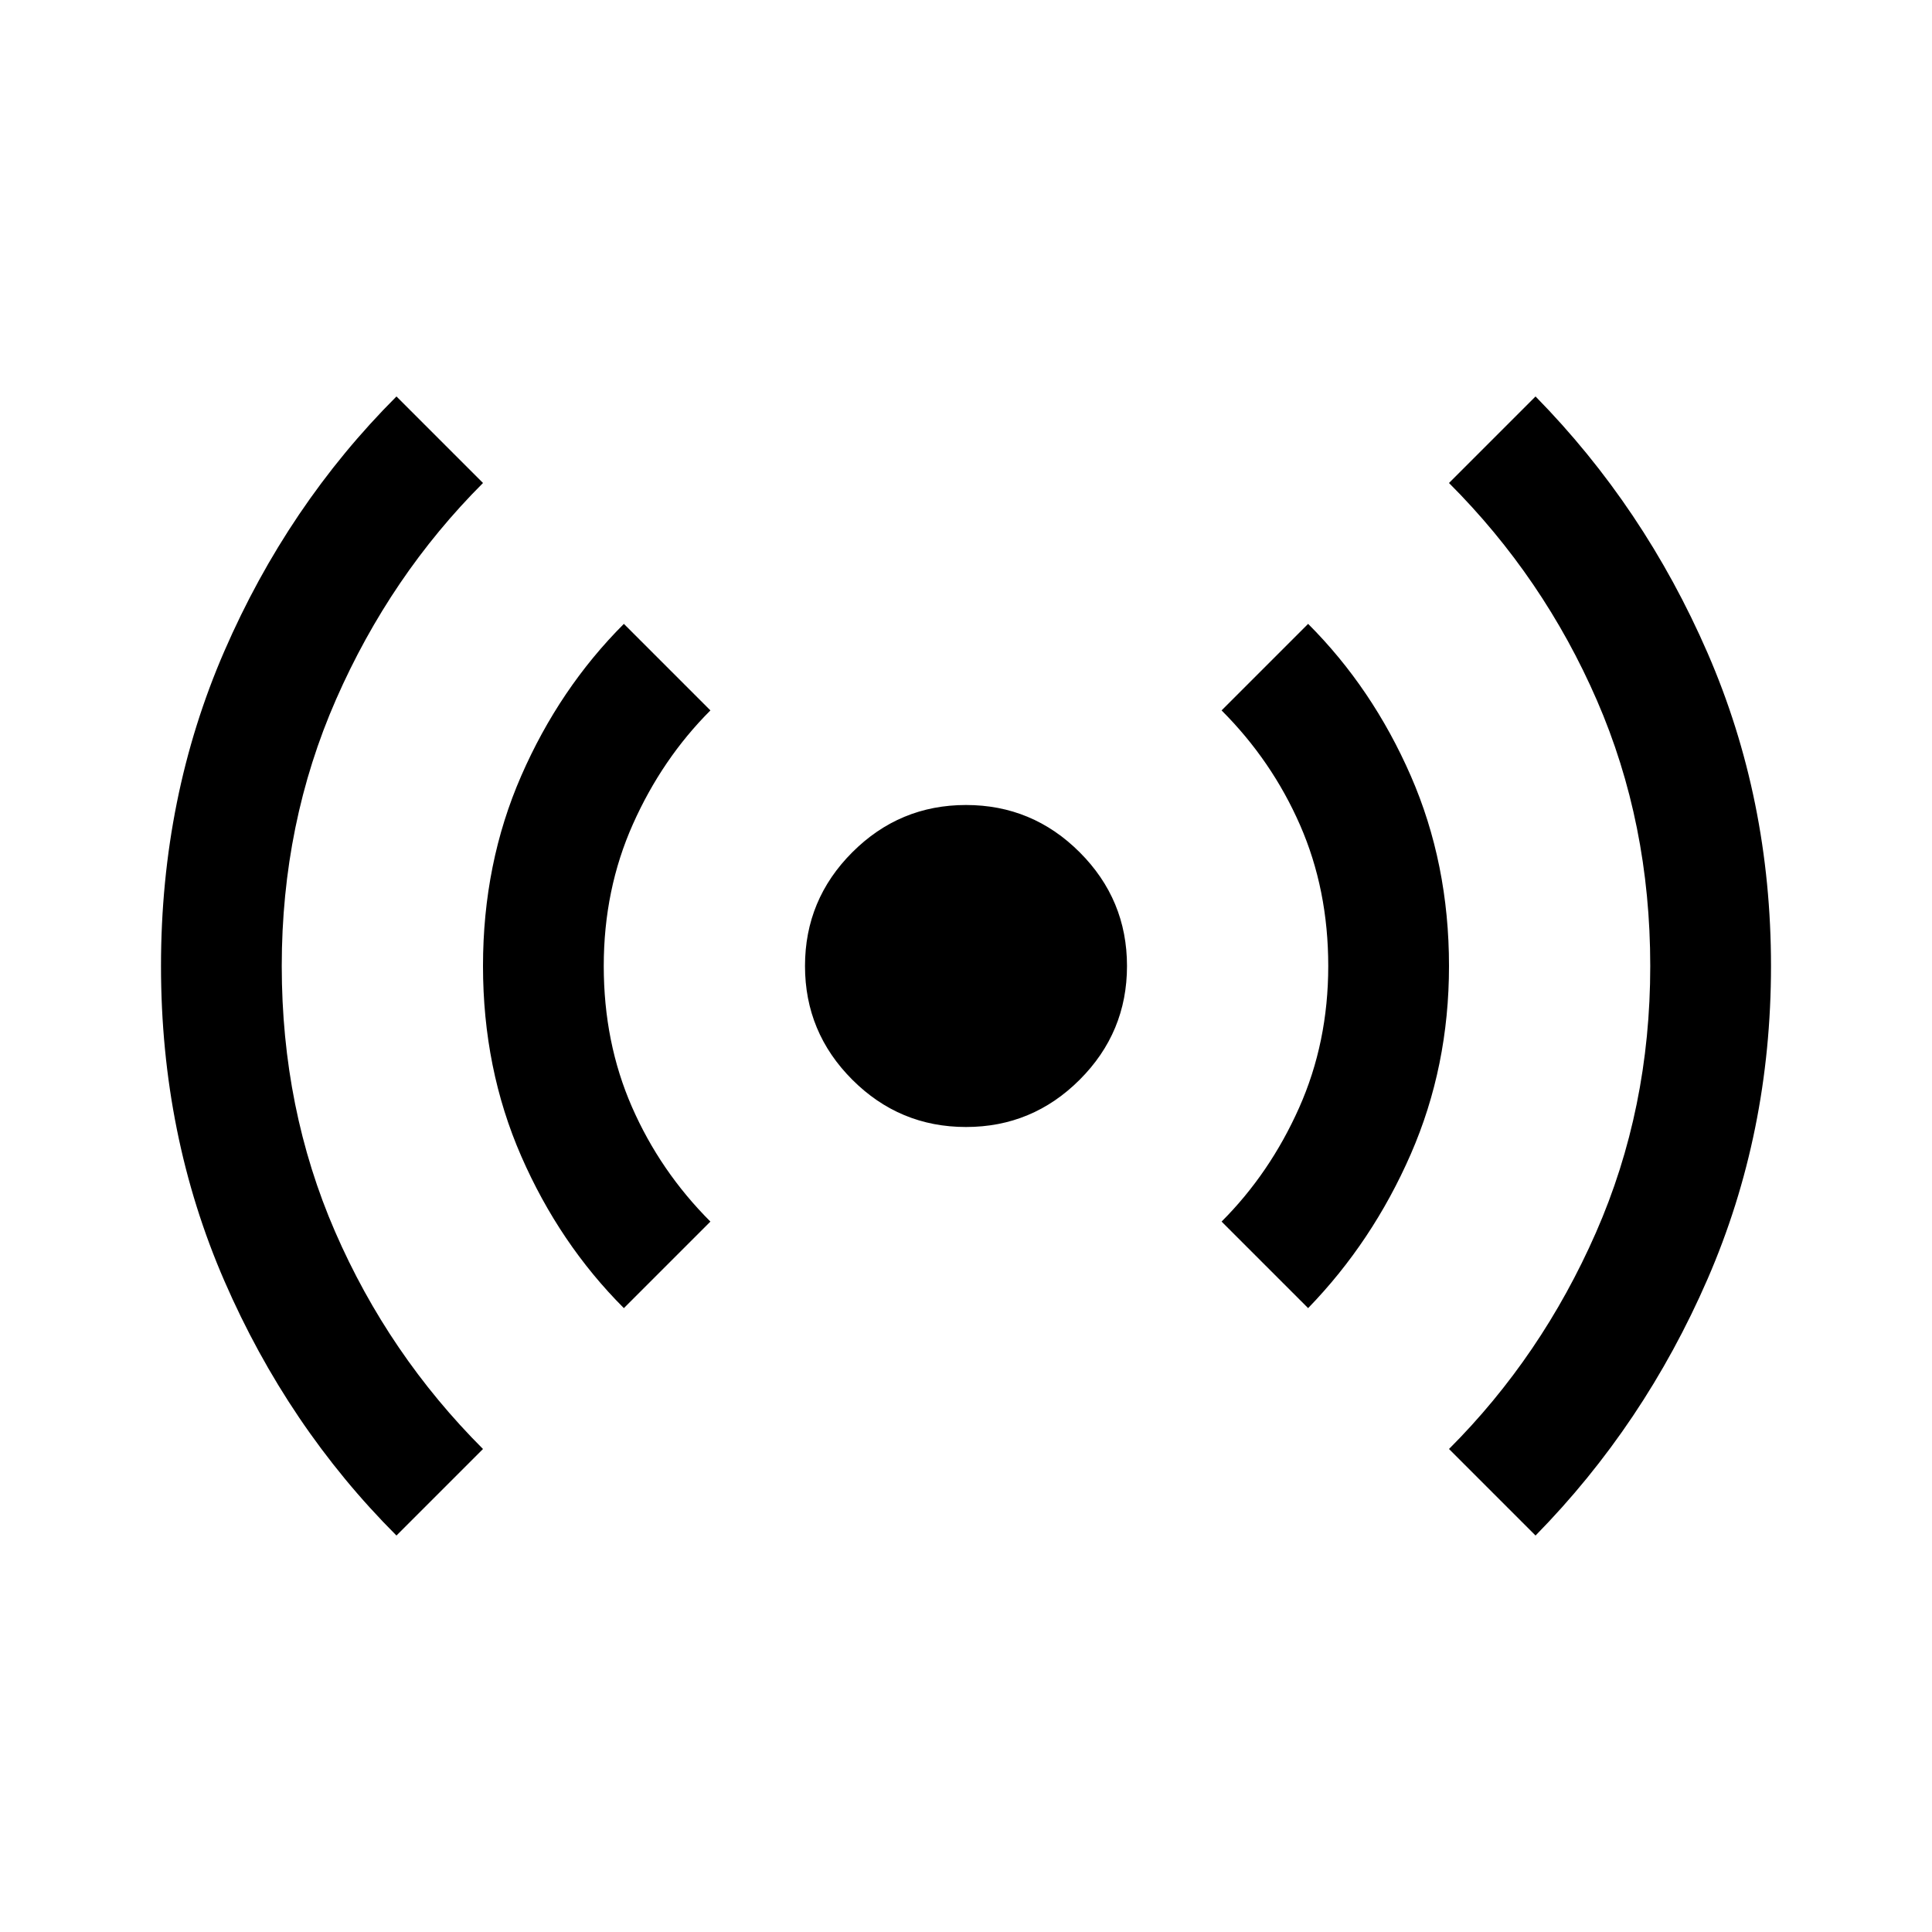 <svg xmlns="http://www.w3.org/2000/svg" width="48" height="48"><path d="M9.85 38.15q-2.7-2.7-4.275-6.325Q4 28.2 4 24t1.575-7.825Q7.15 12.55 9.85 9.85L12 12q-2.3 2.3-3.65 5.375T7 24q0 3.55 1.325 6.6T12 36zm5.65-5.65q-1.6-1.6-2.55-3.775Q12 26.55 12 24t.95-4.725Q13.9 17.1 15.5 15.5l2.15 2.15q-1.2 1.2-1.925 2.825Q15 22.1 15 24t.7 3.5q.7 1.6 1.95 2.85zM24 28q-1.65 0-2.825-1.175Q20 25.65 20 24q0-1.65 1.175-2.825Q22.35 20 24 20q1.65 0 2.825 1.175Q28 22.35 28 24q0 1.65-1.175 2.825Q25.65 28 24 28zm8.5 4.5-2.15-2.15q1.2-1.2 1.925-2.825Q33 25.9 33 24t-.7-3.5q-.7-1.6-1.95-2.85l2.15-2.15q1.6 1.6 2.55 3.775Q36 21.45 36 24q0 2.5-.95 4.675T32.5 32.5zm5.65 5.65L36 36q2.3-2.3 3.65-5.375T41 24q0-3.55-1.325-6.6T36 12l2.15-2.15q2.7 2.75 4.275 6.375Q44 19.85 44 24t-1.575 7.775Q40.85 35.4 38.15 38.15z"/></svg>